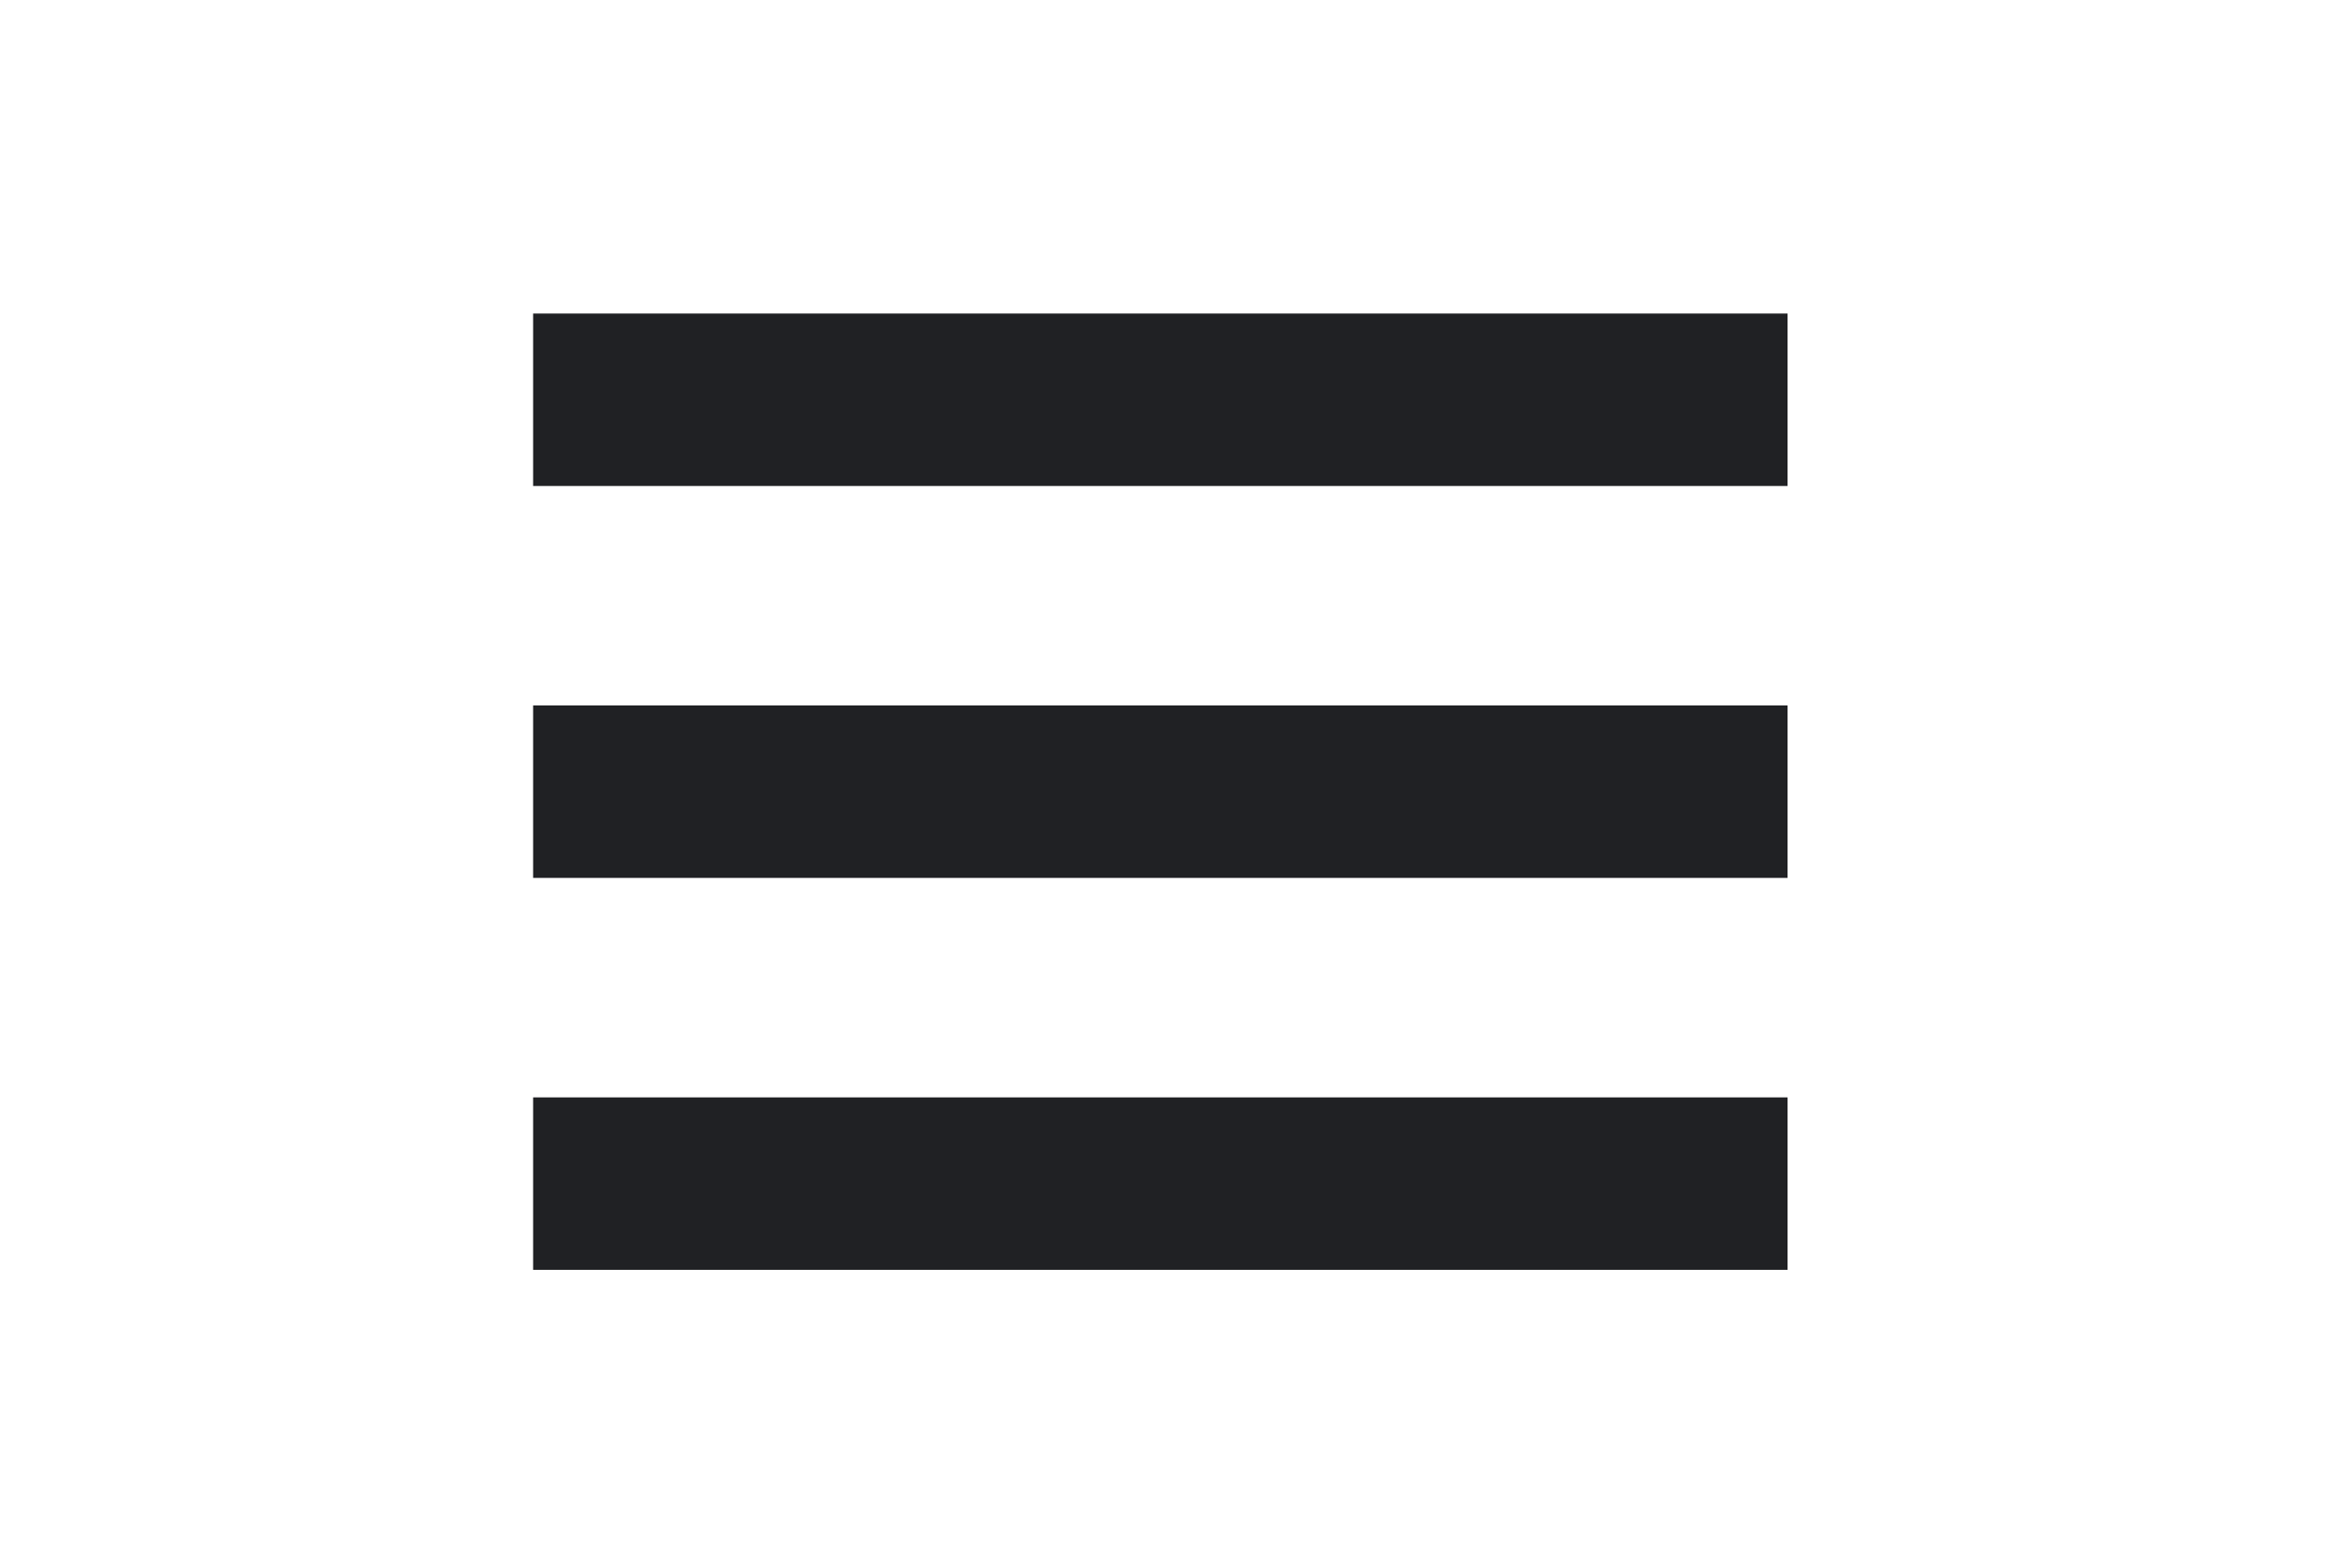 <svg
        id="hamburger"
        class="buttons"
        width="150"
        height="100"
        onclick="showModal()"
        viewBox="0 0 150 100"
        fill="none"
        xmlns="http://www.w3.org/2000/svg"
      >
        <g>
          <g>
            <rect
              class="svgShapes"
              x="34"
              y="70"
              width="80"
              height="11"
              fill="#202124"
            />
            <rect
              class="svgShapes"
              x="34"
              y="45"
              width="80"
              height="11"
              fill="#202124"
            />
            <rect
              class="svgShapes"
              x="34"
              y="20"
              width="80"
              height="11"
              fill="#202124"
            />
          </g>
        </g>
      </svg>
